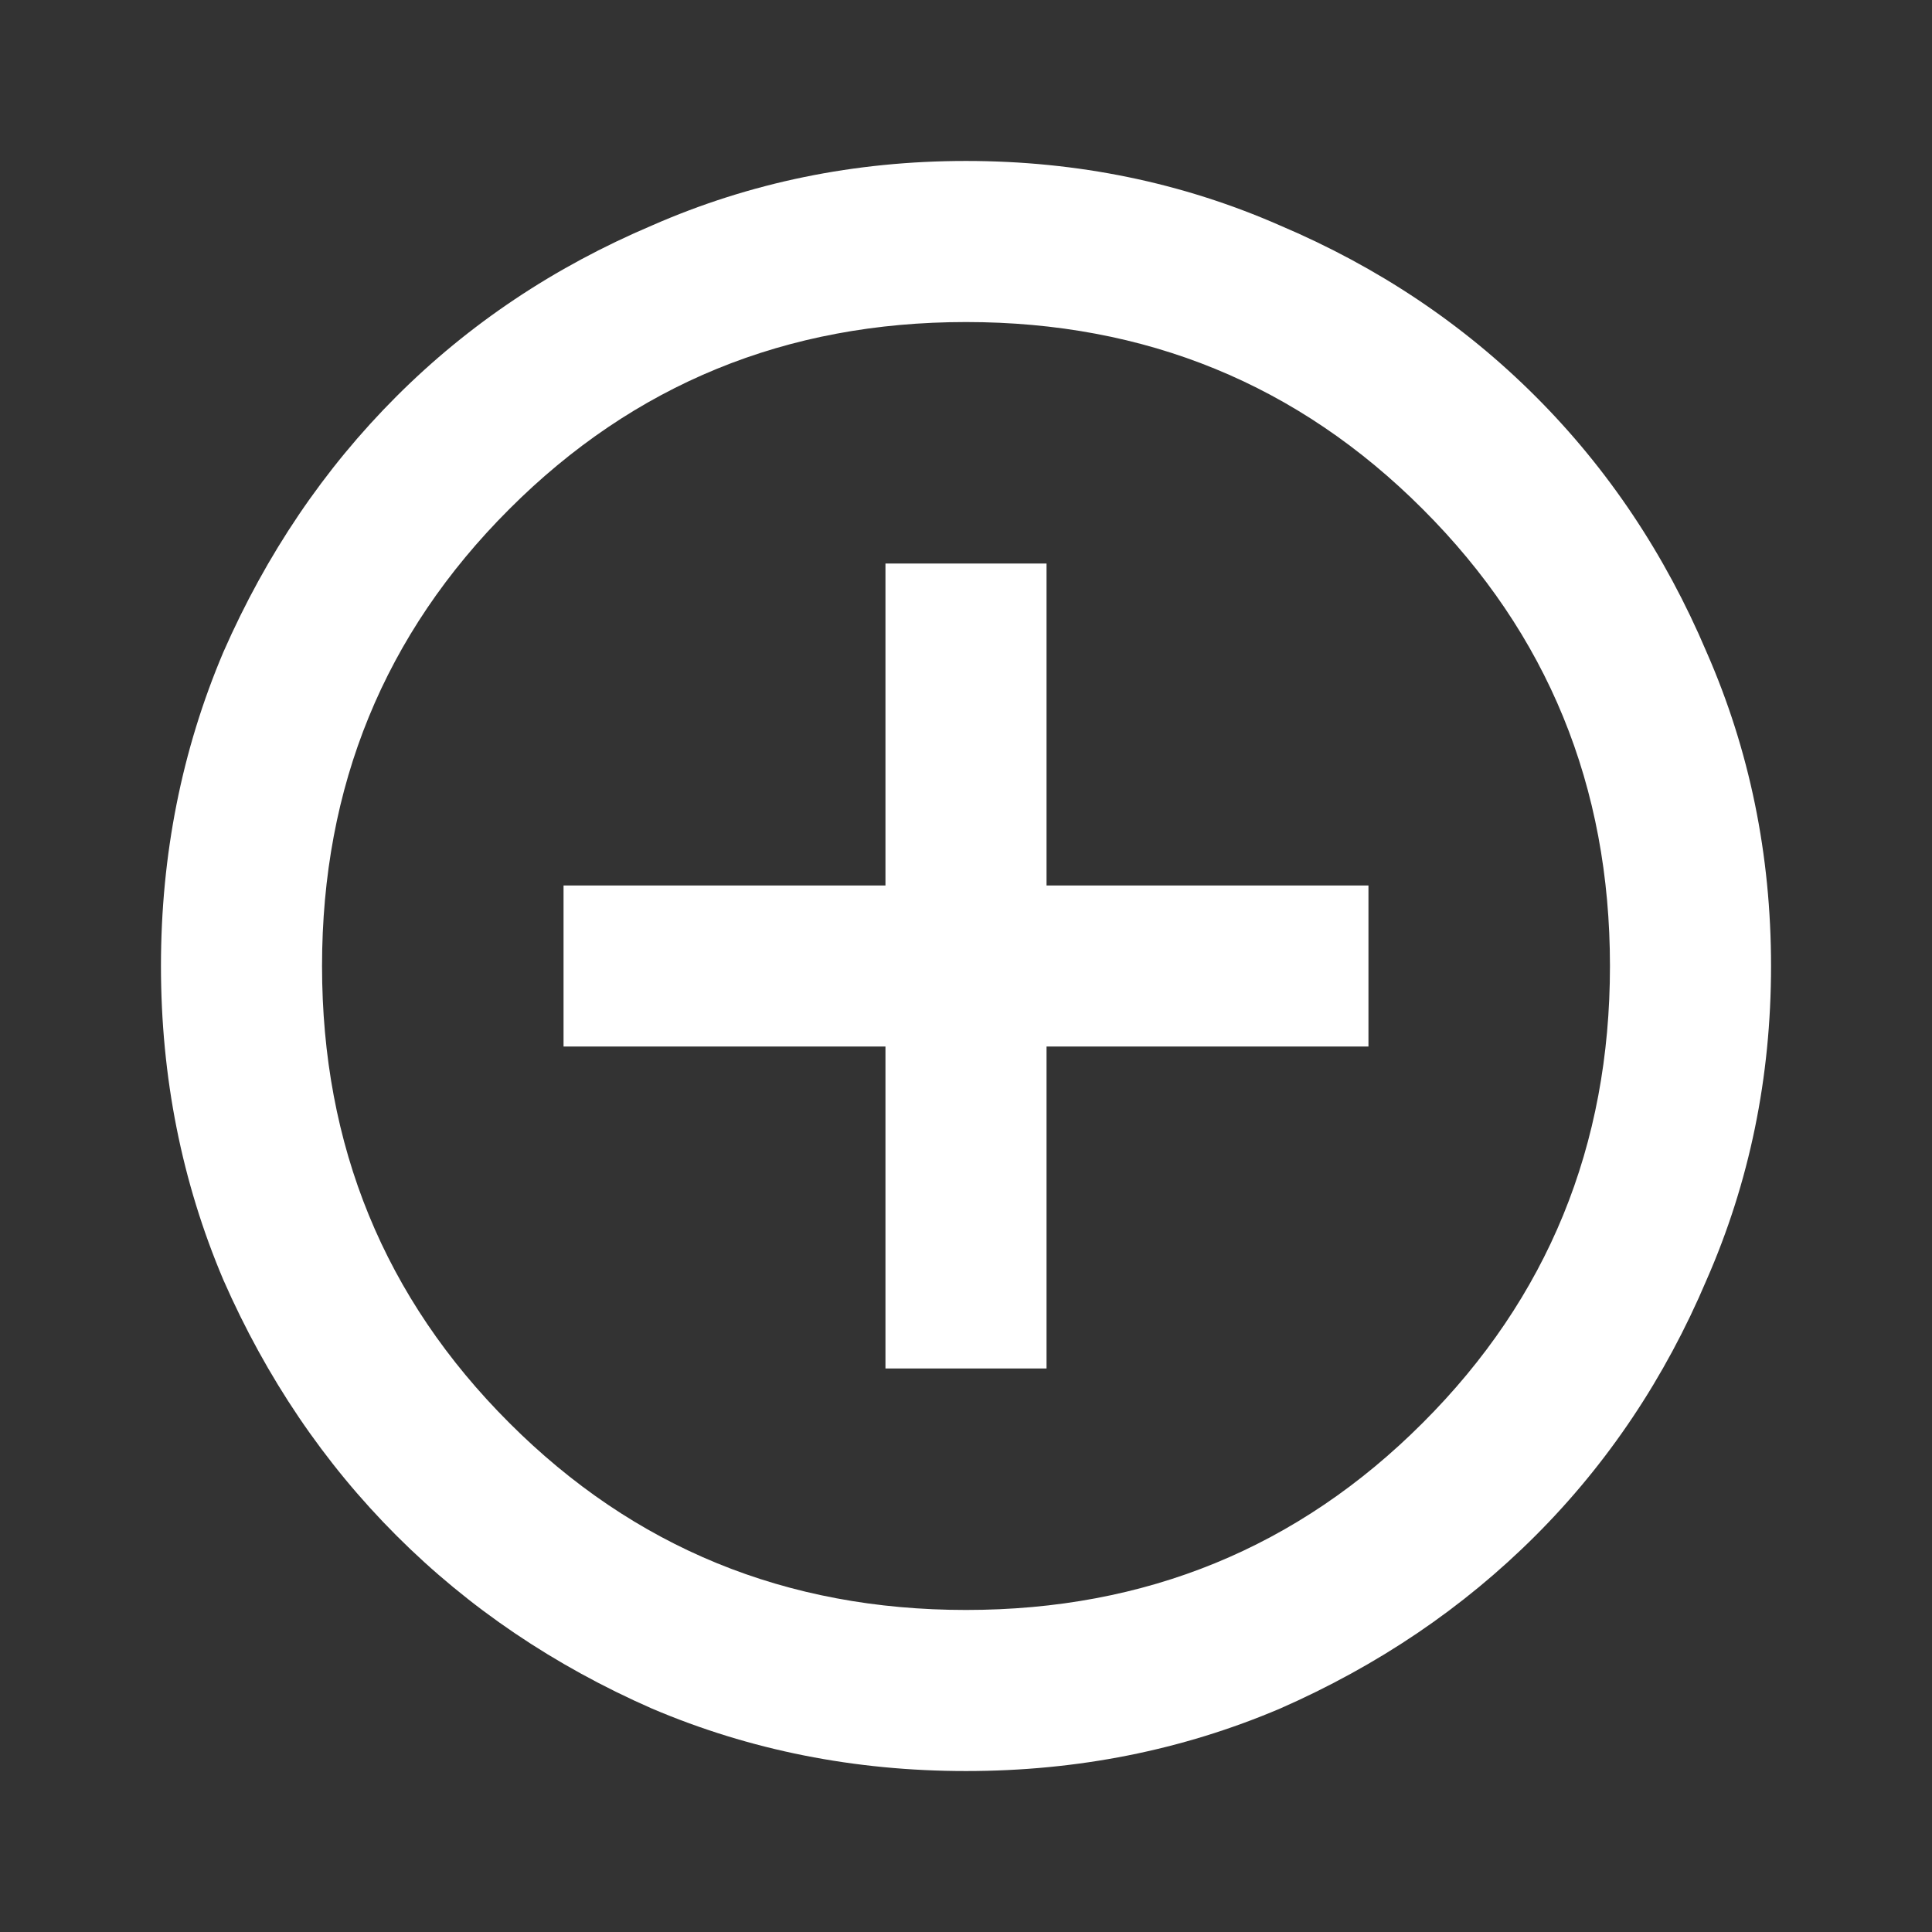 <svg width="16" height="16" viewBox="0 0 16 16" fill="none" xmlns="http://www.w3.org/2000/svg">
<rect x="0" y="0" width="16" height="16" fill="#333333" stroke="none"/>
<path d="M7.333 11.333H8.667V8.667H11.333V7.333H8.667V4.667H7.333V7.333H4.667V8.667H7.333V11.333ZM8 14.667C7.078 14.667 6.211 14.495 5.4 14.15C4.589 13.794 3.883 13.317 3.283 12.717C2.683 12.117 2.206 11.411 1.85 10.6C1.506 9.789 1.333 8.922 1.333 8C1.333 7.078 1.506 6.211 1.85 5.4C2.206 4.589 2.683 3.883 3.283 3.283C3.883 2.683 4.589 2.211 5.4 1.867C6.211 1.511 7.078 1.333 8 1.333C8.922 1.333 9.789 1.511 10.6 1.867C11.411 2.211 12.117 2.683 12.717 3.283C13.317 3.883 13.789 4.589 14.133 5.4C14.489 6.211 14.667 7.078 14.667 8C14.667 8.922 14.489 9.789 14.133 10.6C13.789 11.411 13.317 12.117 12.717 12.717C12.117 13.317 11.411 13.794 10.6 14.15C9.789 14.495 8.922 14.667 8 14.667ZM8 13.333C9.489 13.333 10.75 12.817 11.783 11.783C12.817 10.75 13.333 9.489 13.333 8C13.333 6.511 12.817 5.25 11.783 4.217C10.75 3.183 9.489 2.667 8 2.667C6.511 2.667 5.25 3.183 4.217 4.217C3.183 5.25 2.667 6.511 2.667 8C2.667 9.489 3.183 10.75 4.217 11.783C5.25 12.817 6.511 13.333 8 13.333Z" fill="white"/>
</svg>
